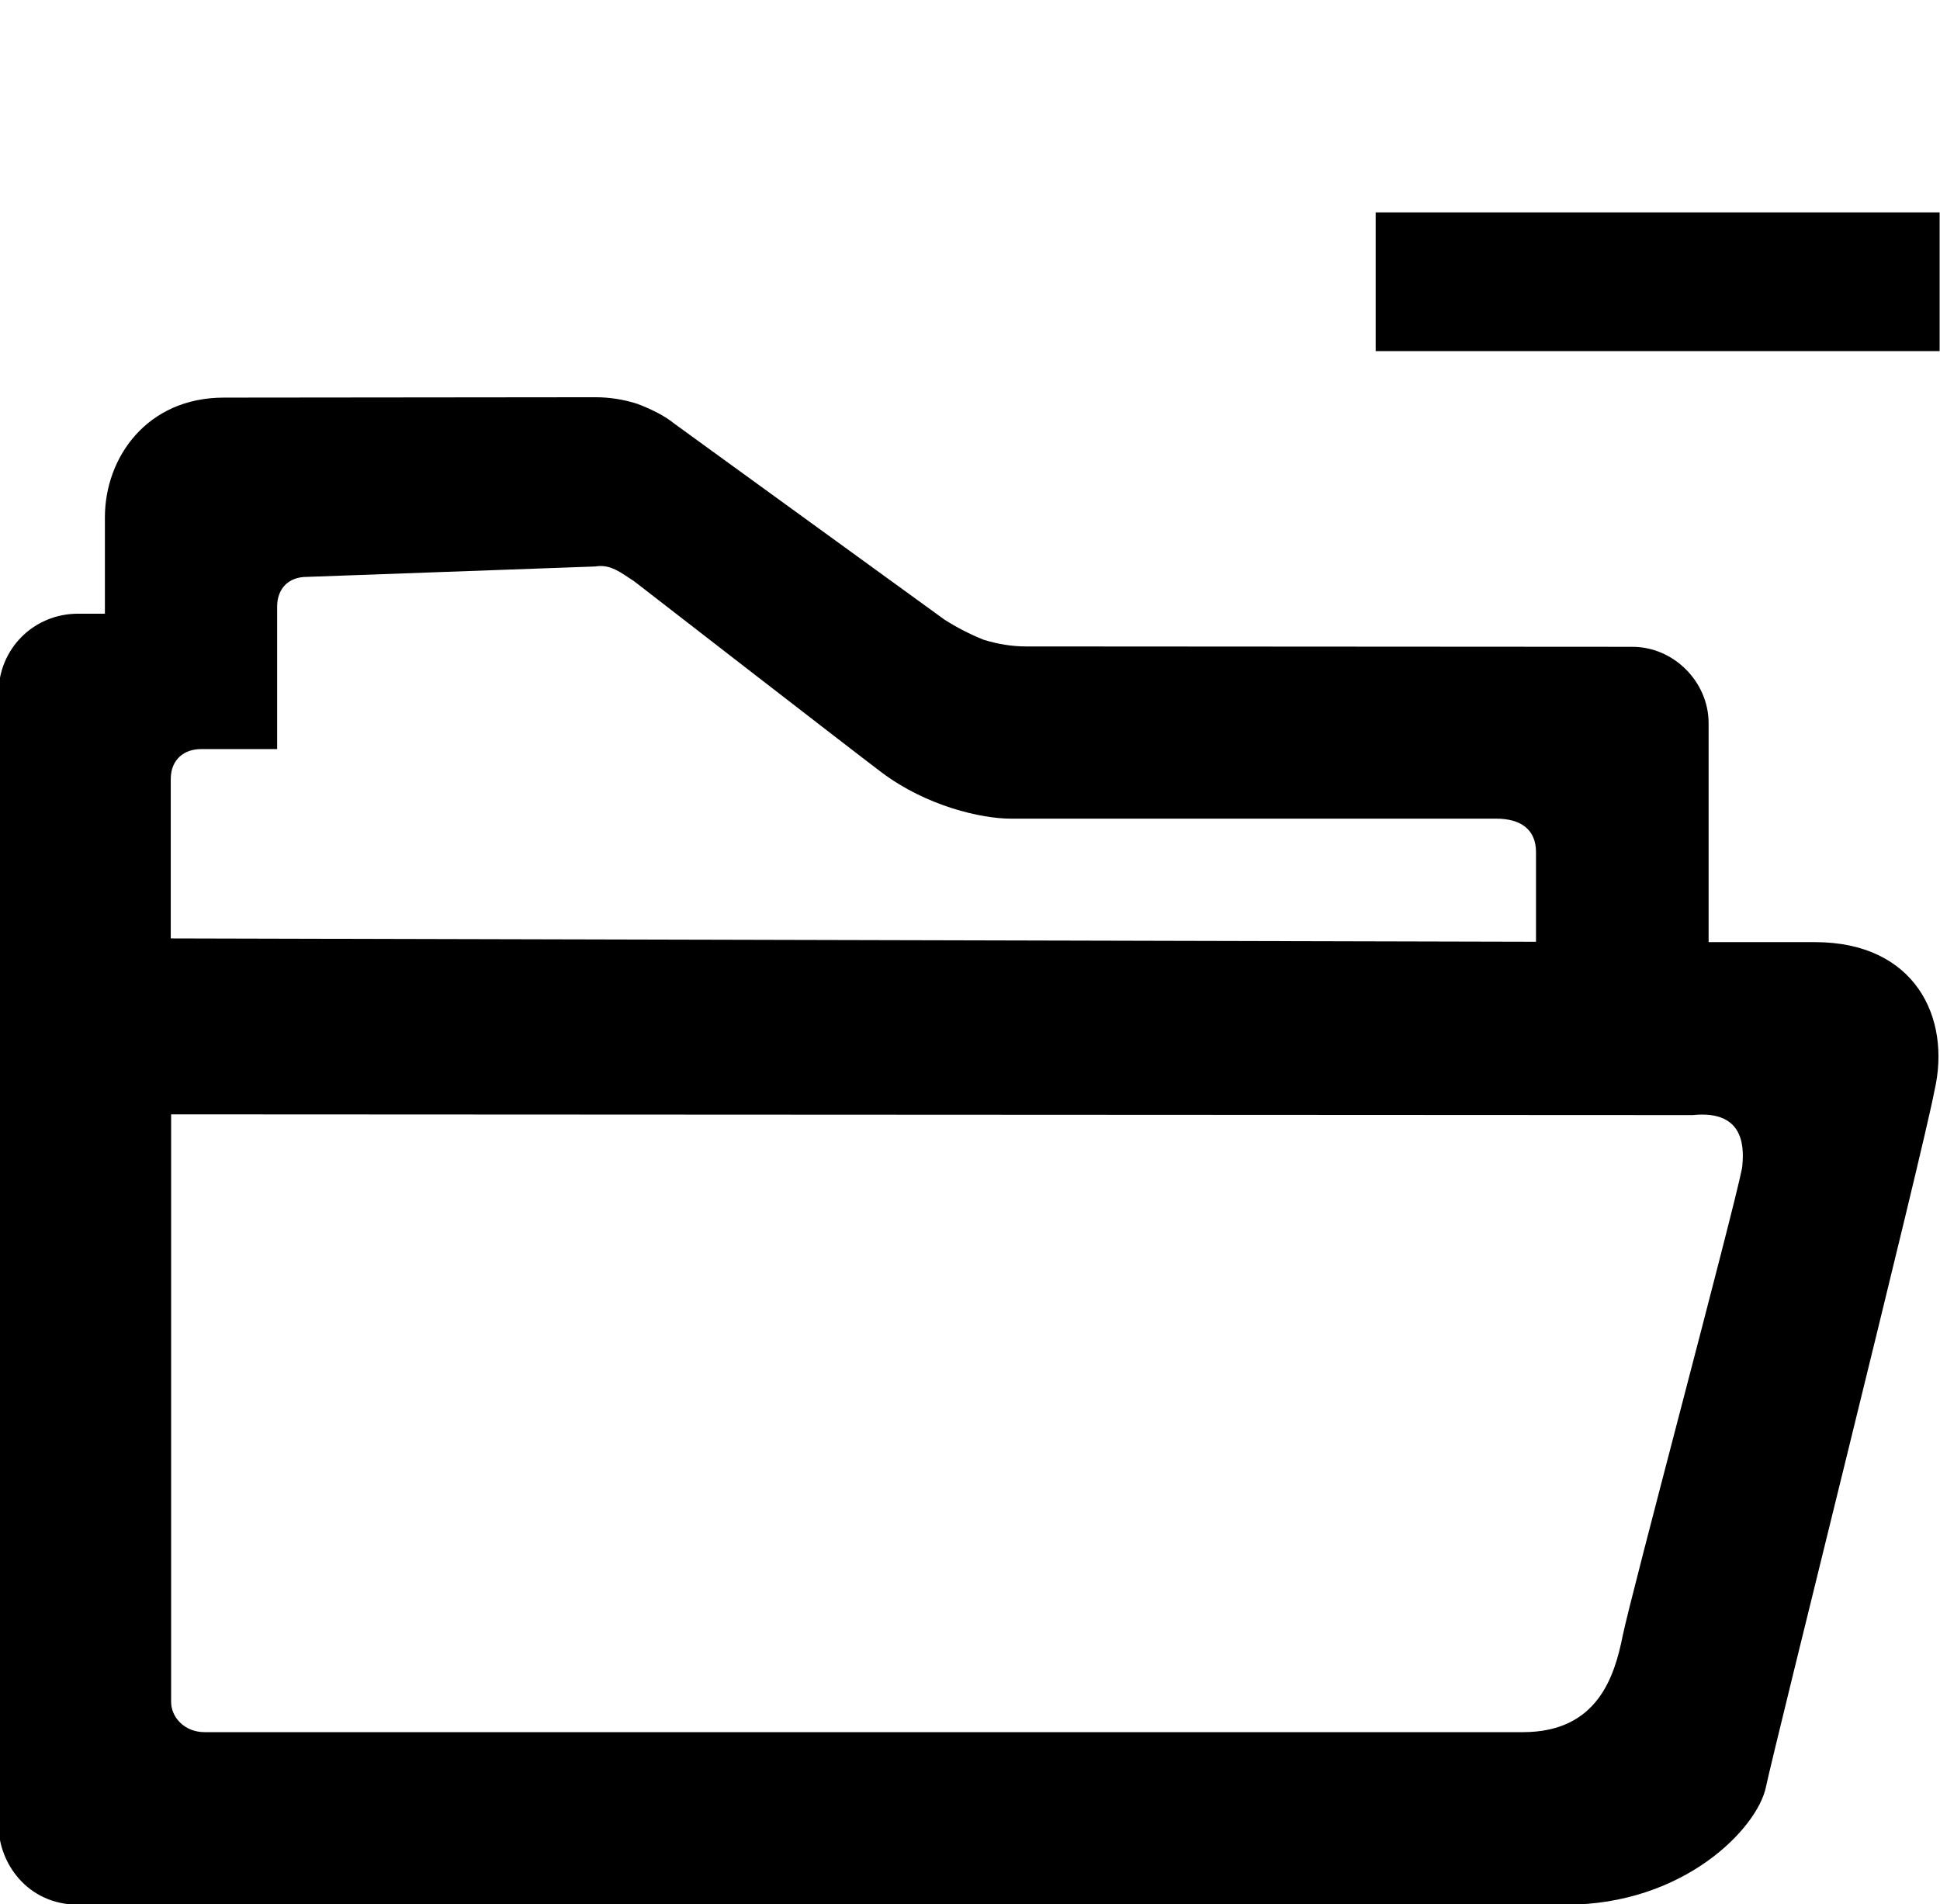 <?xml version="1.0" encoding="utf-8"?>
<!-- Generator: Adobe Illustrator 21.1.0, SVG Export Plug-In . SVG Version: 6.00 Build 0)  -->
<svg version="1.1" id="Layer_1" xmlns="http://www.w3.org/2000/svg" xmlns:xlink="http://www.w3.org/1999/xlink" x="0px" y="0px"
	 viewBox="0 0 521.5 512" style="enable-background:new 0 0 521.5 512;" xml:space="preserve">
<g>
	<polygon points="521.4,57.1 369.8,57.1 369.8,94.4 521.4,94.4 	"/>
	<path d="M60.2,106.9c20.7,0,99.8-0.1,99.8-0.1c3.9,0,7.7,0.6,11.4,1.8c3.9,1.5,7.3,3.2,10,5.4l72.5,52.6c3.3,2.1,6.8,3.9,10.5,5.4
		c3.9,1.2,7.7,1.8,11.4,1.8l163,0.1c11.2,0,20.5,9.5,20.5,20.5v58.9h28.6c26.9,0,36.7,20.3,32.1,40c-3.1,16.6-43,176.1-45.3,187.2
		c-2.3,11-21.9,31.6-53.8,31.6s-399.8,0-399.8,0c-13.8,0-21.5-11.3-21.5-21.4c0,0,0-302.3,0-304.3c0-11.9,9.4-21.4,21.4-21.4
		c1,0,7.2,0,7.2,0c0-3.9,0-9.8,0-25.9S39.5,106.9,60.2,106.9z M74.5,163.1c0,0.8,0,38.3,0,38.3s-12.4,0-20.5,0
		c-4.3,0-8.1,2.6-8.1,8.1c0,1.9,0,42.8,0,42.8l367,0.9c0,0,0-23.5,0-24.1c0-6.1-4.1-9-10.7-9c-0.5,0-130.5,0-130.5,0
		c-7.8,0-22.6-3.3-34.8-12.5c-7.7-5.8-66.4-51.3-66.4-51.3c-3.6-2.3-6.3-4.7-10.5-4l-77.5,2.8C77.4,155.1,74.5,158.4,74.5,163.1z
		 M46,299.6c0,0,0,154,0,158s3.5,8.1,9,8.1c5.4,0,334.4,0,354.4,0c20,0,24.6-14.9,26.8-25.9c2.2-10.9,29.7-113.6,32.1-125.8
		c0.5-4.7,1.2-15.7-13.3-14.2L46,299.6L46,299.6z"/>
</g>
</svg>
